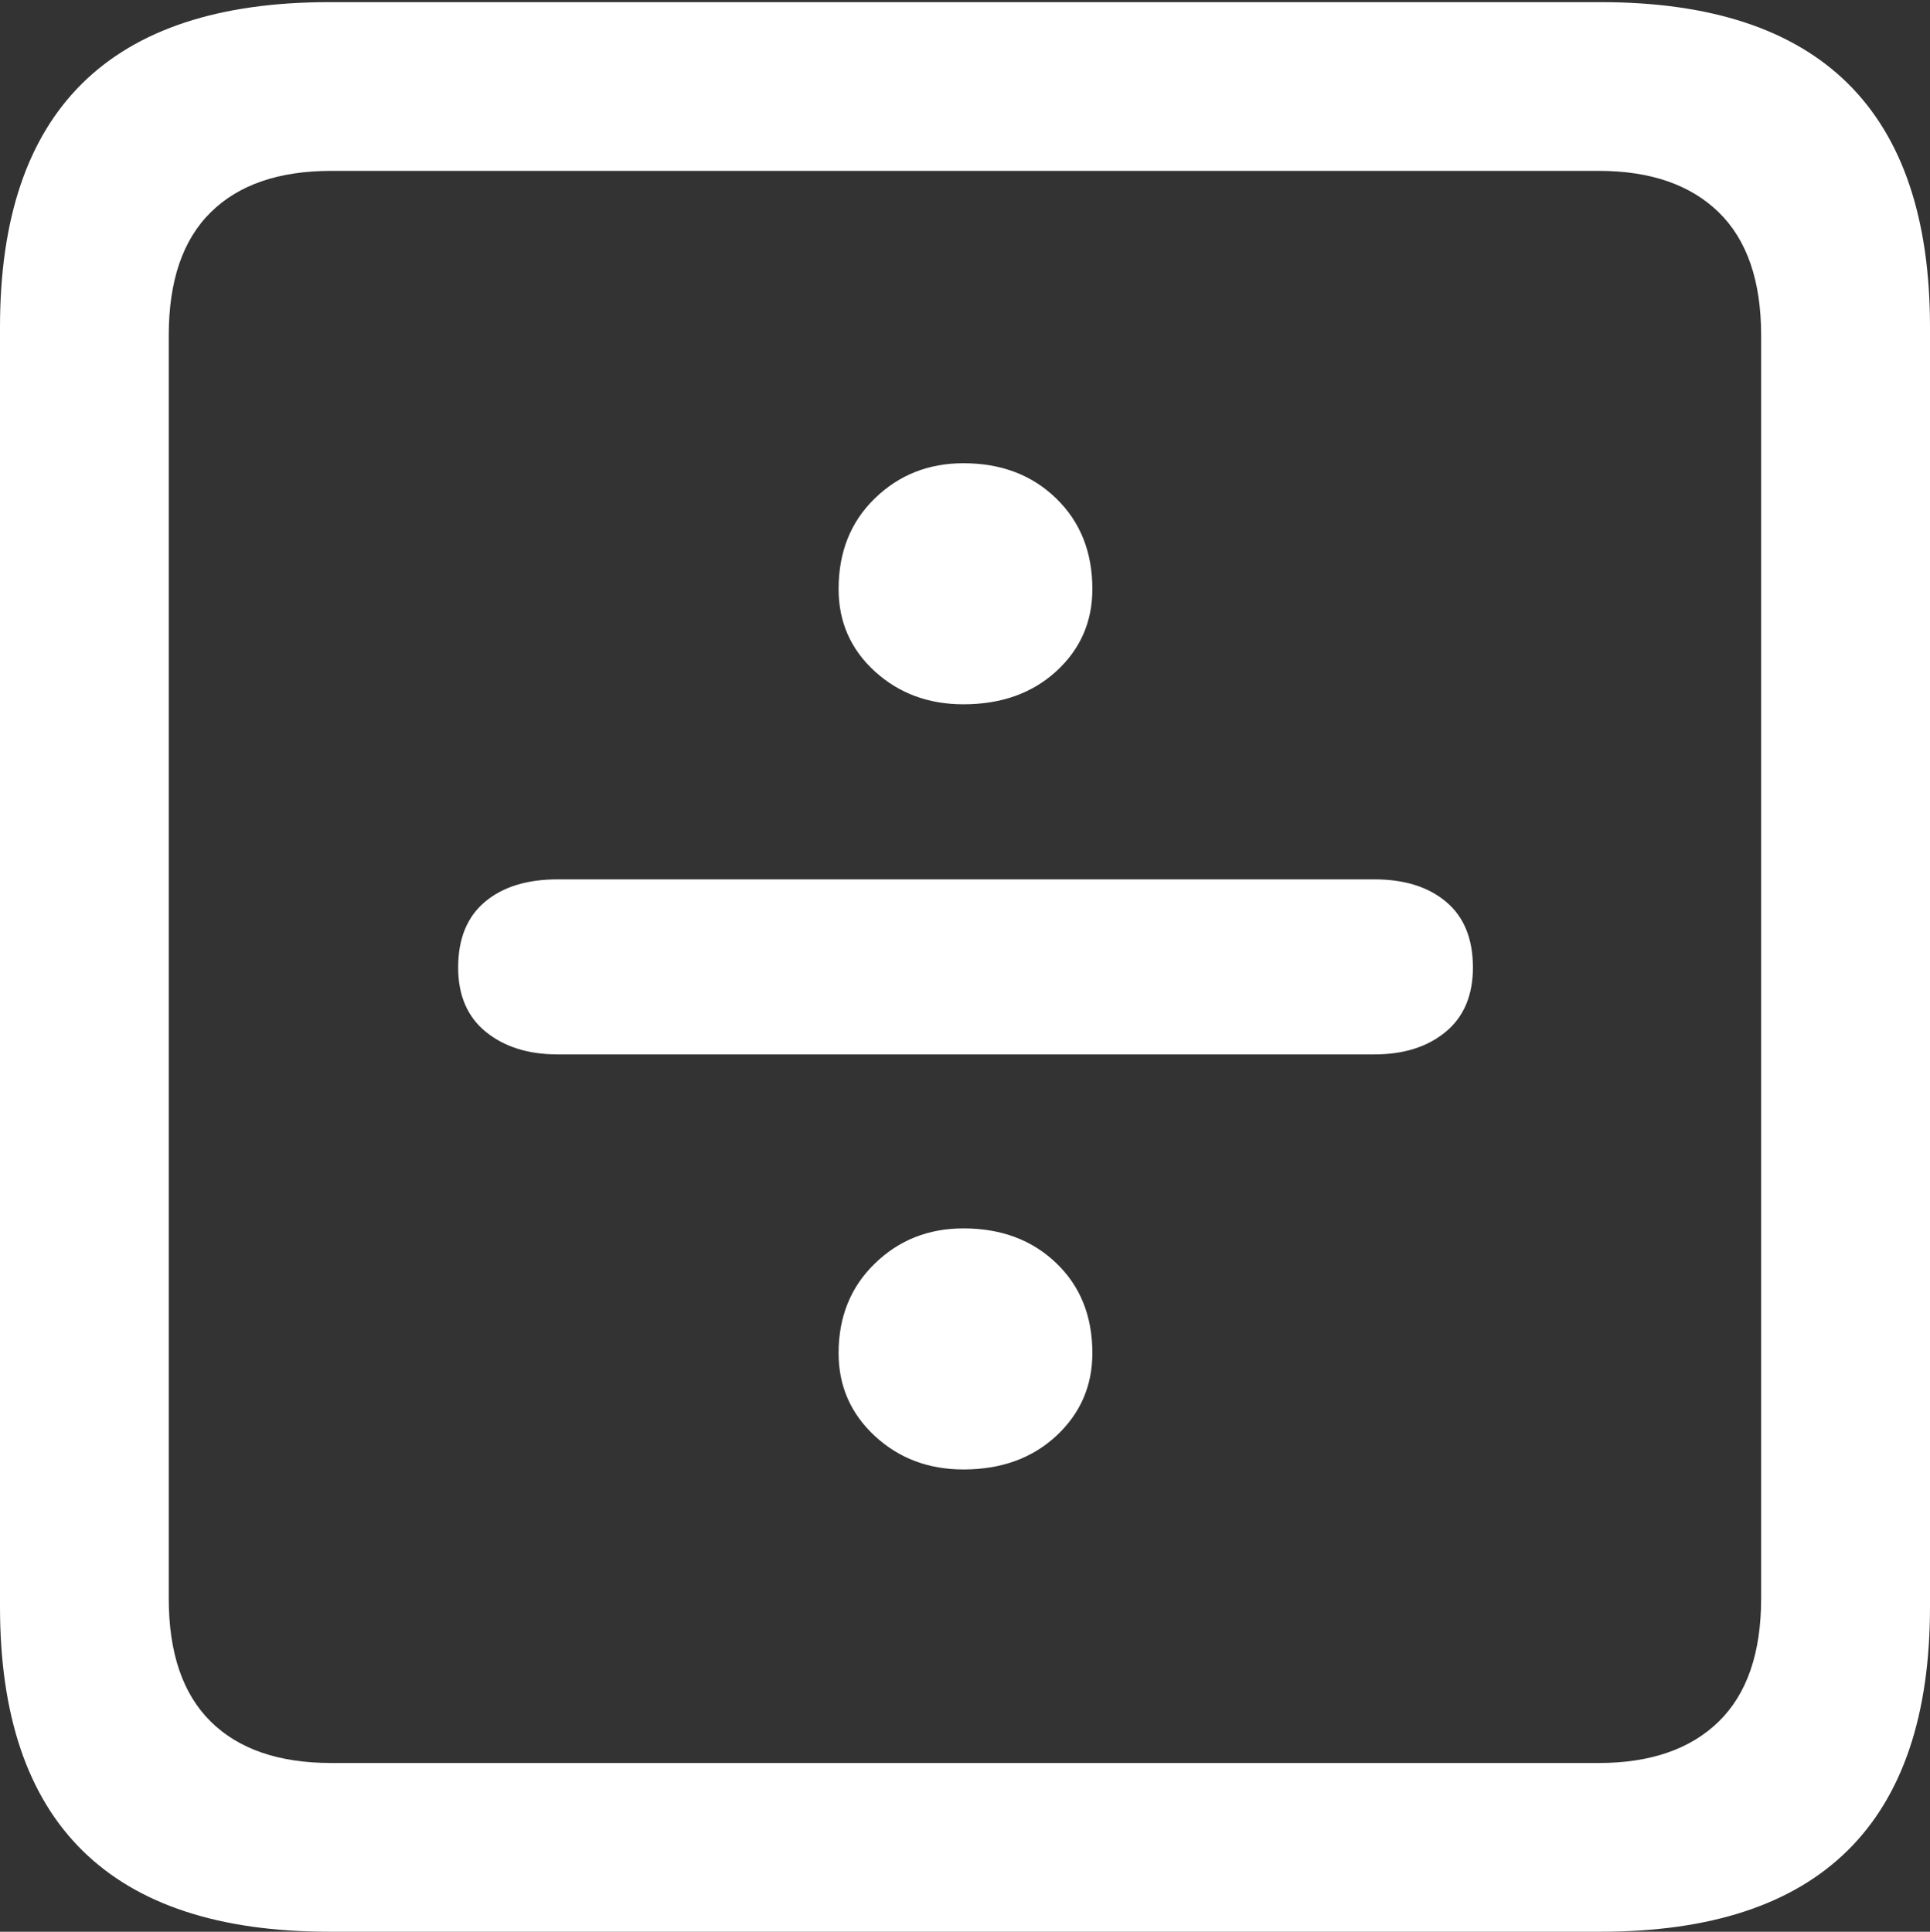 <?xml version="1.0" encoding="UTF-8"?>
<!--Generator: Apple Native CoreSVG 175.5-->
<!DOCTYPE svg
PUBLIC "-//W3C//DTD SVG 1.1//EN"
       "http://www.w3.org/Graphics/SVG/1.1/DTD/svg11.dtd">
<svg version="1.1" xmlns="http://www.w3.org/2000/svg" xmlns:xlink="http://www.w3.org/1999/xlink" width="17.979" height="17.998">
 <rect width="100%" height="100%" fill="#333333" stroke="none"/>
 <g>
  <rect height="17.998" opacity="0" width="17.979" x="0" y="0"/>
  <path d="M3.066 17.998L14.912 17.998Q16.445 17.998 17.212 17.241Q17.979 16.484 17.979 14.971L17.979 3.047Q17.979 1.533 17.212 0.776Q16.445 0.02 14.912 0.02L3.066 0.02Q1.533 0.02 0.767 0.776Q0 1.533 0 3.047L0 14.971Q0 16.484 0.767 17.241Q1.533 17.998 3.066 17.998ZM3.086 16.426Q2.354 16.426 1.963 16.04Q1.572 15.654 1.572 14.893L1.572 3.125Q1.572 2.363 1.963 1.978Q2.354 1.592 3.086 1.592L14.893 1.592Q15.615 1.592 16.011 1.978Q16.406 2.363 16.406 3.125L16.406 14.893Q16.406 15.654 16.011 16.04Q15.615 16.426 14.893 16.426Z" fill="#ffffff"/>
  <path d="M8.975 6.562Q9.502 6.562 9.839 6.255Q10.176 5.947 10.176 5.488Q10.176 4.971 9.839 4.644Q9.502 4.316 8.975 4.316Q8.486 4.316 8.149 4.644Q7.812 4.971 7.812 5.488Q7.812 5.947 8.149 6.255Q8.486 6.562 8.975 6.562ZM5.195 9.824L12.803 9.824Q13.213 9.824 13.467 9.614Q13.721 9.404 13.721 9.014Q13.721 8.613 13.472 8.403Q13.223 8.193 12.803 8.193L5.195 8.193Q4.766 8.193 4.517 8.403Q4.268 8.613 4.268 9.014Q4.268 9.404 4.526 9.614Q4.785 9.824 5.195 9.824ZM8.975 13.691Q9.502 13.691 9.839 13.379Q10.176 13.066 10.176 12.607Q10.176 12.09 9.839 11.768Q9.502 11.445 8.975 11.445Q8.486 11.445 8.149 11.773Q7.812 12.1 7.812 12.607Q7.812 13.066 8.149 13.379Q8.486 13.691 8.975 13.691Z" fill="#ffffff"/>
 </g>
</svg>
